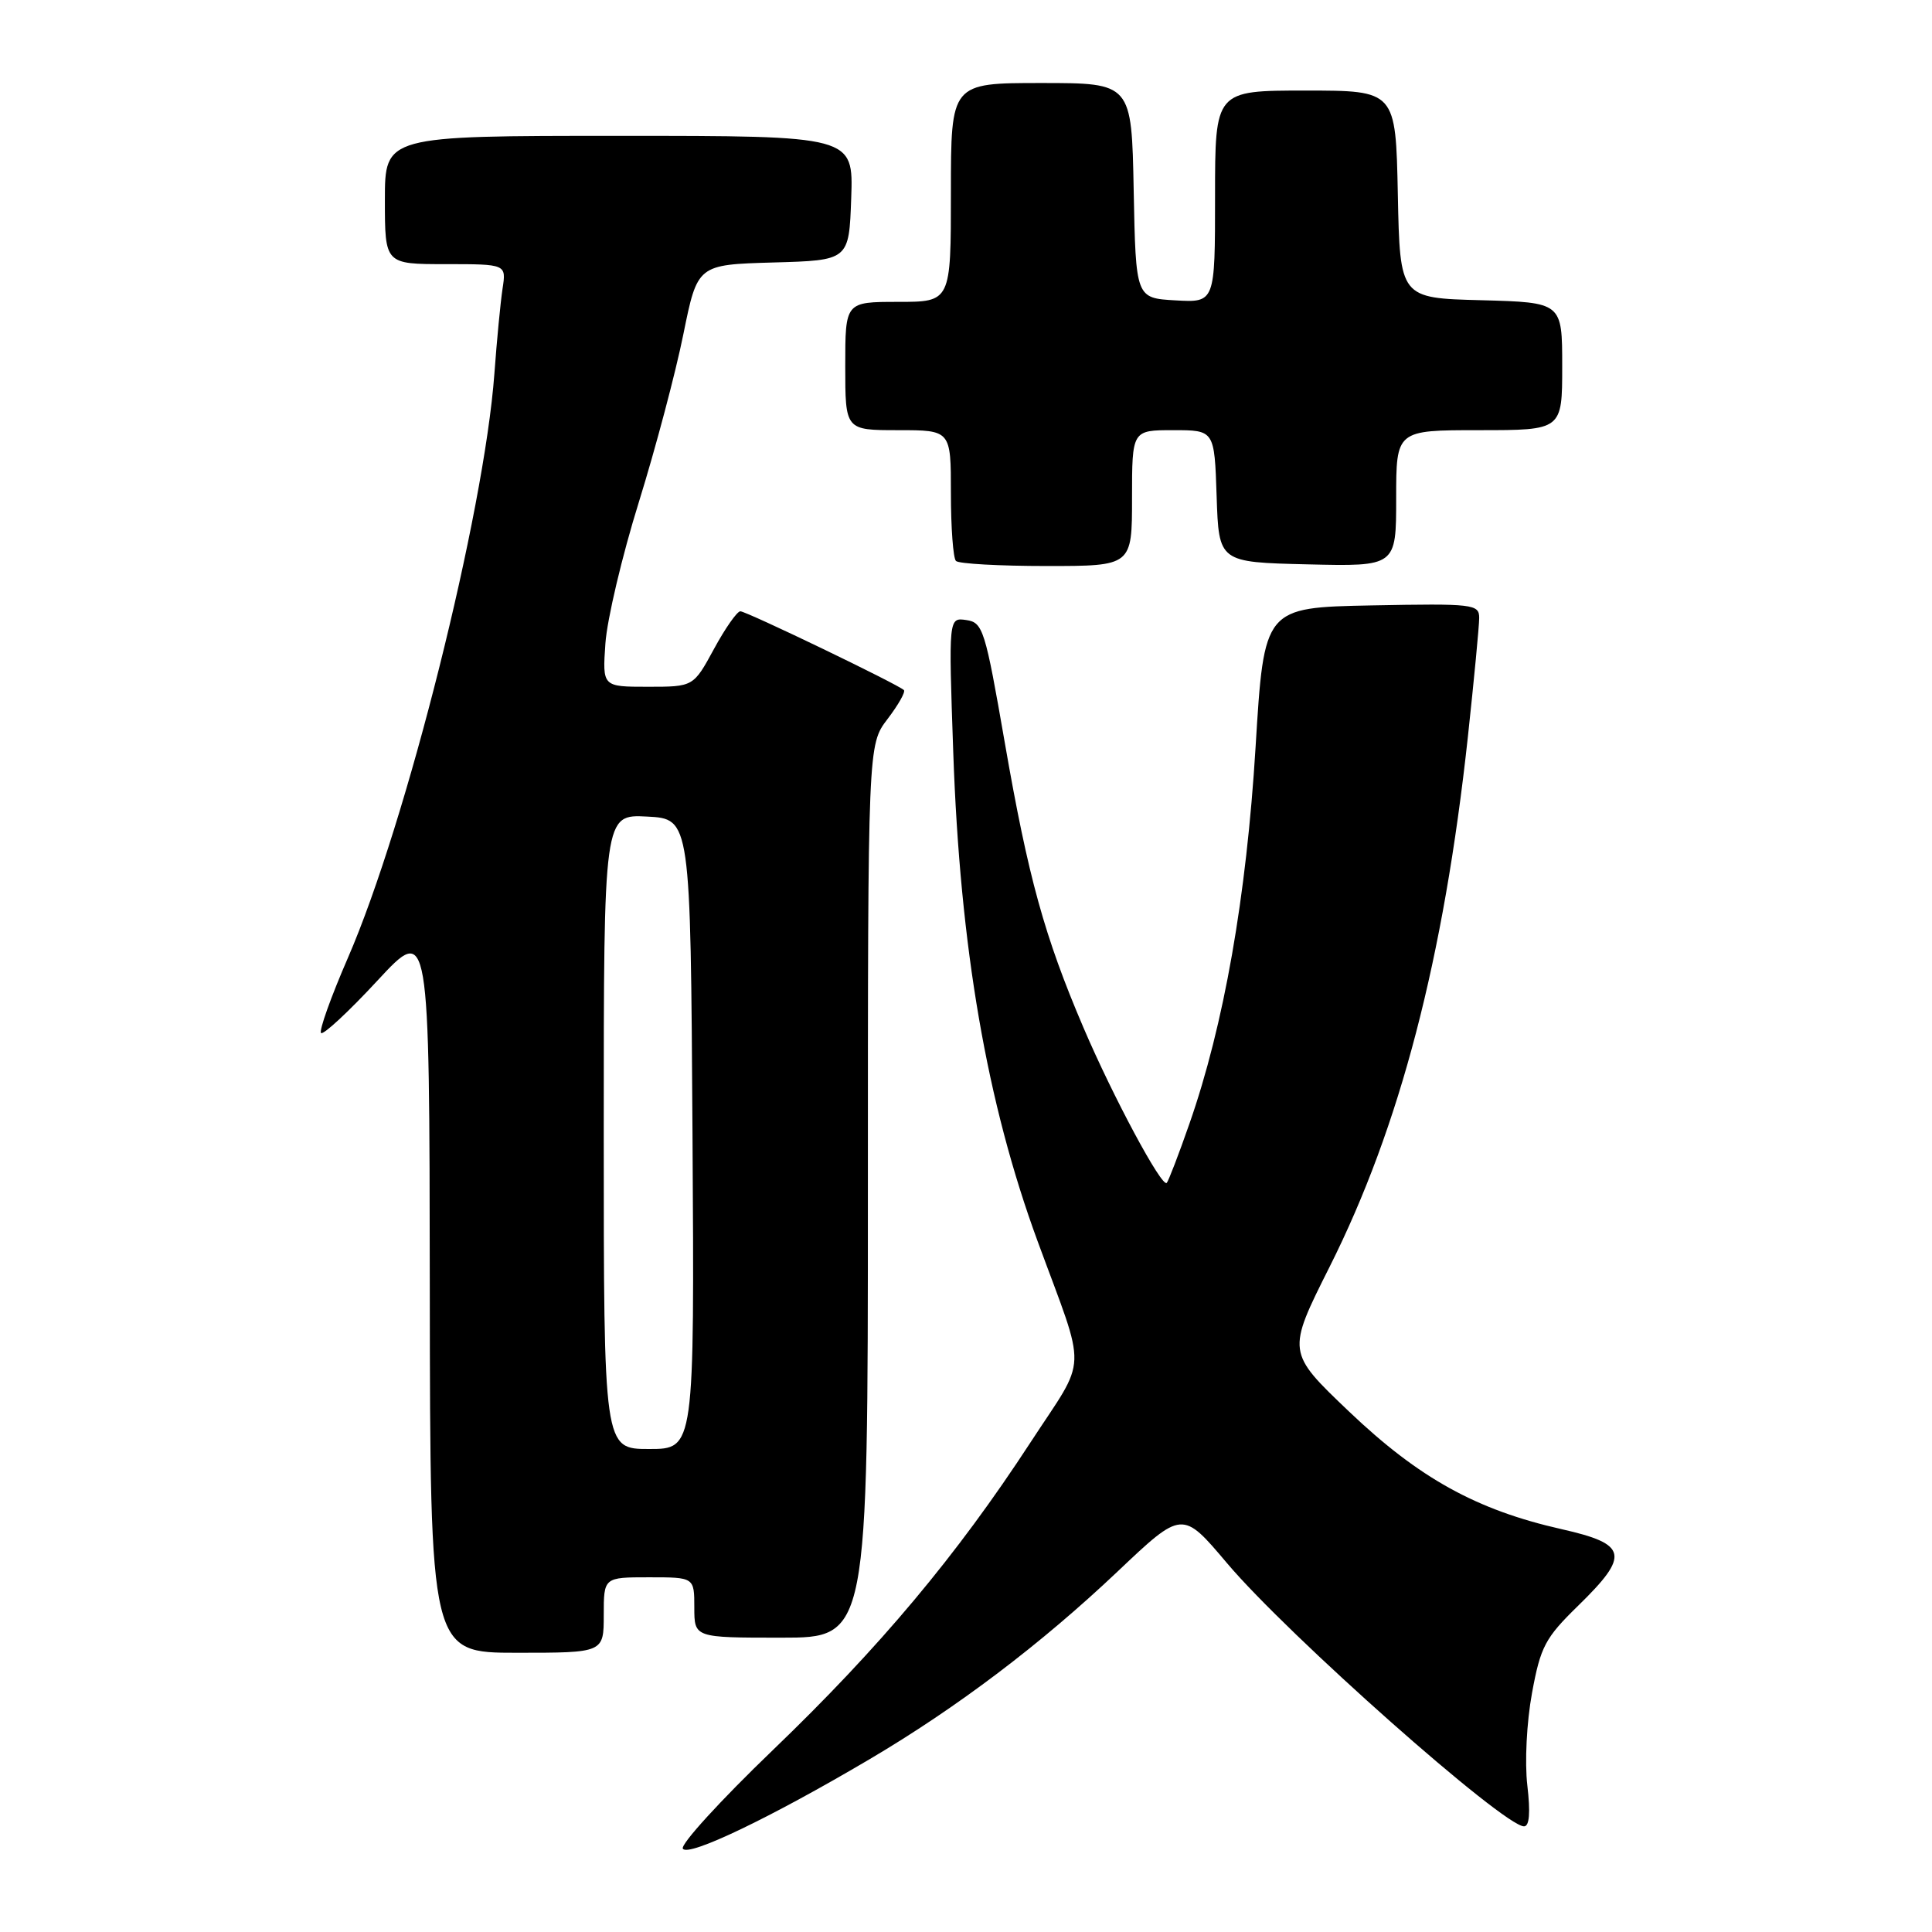 <?xml version="1.0" encoding="UTF-8" standalone="no"?>
<!DOCTYPE svg PUBLIC "-//W3C//DTD SVG 1.1//EN" "http://www.w3.org/Graphics/SVG/1.1/DTD/svg11.dtd" >
<svg xmlns="http://www.w3.org/2000/svg" xmlns:xlink="http://www.w3.org/1999/xlink" version="1.1" viewBox="0 0 256 256">
 <g >
 <path fill="currentColor"
d=" M 115.25 233.09 C 126.85 226.24 137.94 217.84 148.08 208.24 C 156.66 200.11 156.66 200.11 162.58 207.12 C 170.67 216.70 199.23 242.00 201.94 242.00 C 202.66 242.00 202.80 240.18 202.38 236.58 C 202.02 233.52 202.29 228.19 203.00 224.33 C 204.13 218.18 204.74 217.03 209.13 212.75 C 216.00 206.04 215.69 204.60 206.91 202.62 C 195.62 200.07 188.02 195.86 178.76 187.04 C 170.50 179.17 170.50 179.17 176.19 167.84 C 185.50 149.29 191.30 127.06 194.50 97.65 C 195.32 90.04 196.00 82.94 196.00 81.88 C 196.00 80.05 195.26 79.96 181.75 80.22 C 167.50 80.50 167.50 80.50 166.37 99.00 C 165.16 118.83 162.17 135.86 157.60 148.91 C 156.18 152.99 154.82 156.51 154.60 156.74 C 153.95 157.39 147.48 145.33 143.57 136.18 C 138.39 124.06 136.24 116.26 133.14 98.41 C 130.54 83.43 130.25 82.48 128.04 82.16 C 125.69 81.82 125.69 81.82 126.31 99.66 C 127.21 125.59 130.76 146.17 137.50 164.50 C 144.08 182.41 144.19 179.41 136.53 191.15 C 126.75 206.14 116.59 218.27 102.37 231.93 C 95.49 238.54 90.13 244.41 90.48 244.96 C 91.18 246.09 102.10 240.86 115.25 233.09 Z  M 80.00 214.00 C 80.00 209.00 80.00 209.00 86.00 209.00 C 92.00 209.00 92.00 209.00 92.00 213.00 C 92.00 217.00 92.00 217.00 103.50 217.00 C 115.00 217.00 115.00 217.00 115.00 157.84 C 115.00 98.69 115.00 98.69 117.60 95.28 C 119.03 93.40 120.01 91.68 119.77 91.44 C 119.02 90.69 98.91 81.00 98.10 81.00 C 97.67 81.00 96.09 83.25 94.60 86.00 C 91.88 91.00 91.88 91.00 85.85 91.00 C 79.82 91.00 79.82 91.00 80.22 85.25 C 80.44 82.09 82.43 73.65 84.66 66.50 C 86.88 59.35 89.53 49.35 90.55 44.28 C 92.42 35.07 92.42 35.07 102.46 34.78 C 112.50 34.50 112.50 34.50 112.79 26.25 C 113.08 18.00 113.08 18.00 82.04 18.00 C 51.00 18.00 51.00 18.00 51.00 26.50 C 51.00 35.00 51.00 35.00 59.05 35.00 C 67.09 35.00 67.09 35.00 66.59 38.25 C 66.32 40.04 65.83 45.10 65.51 49.50 C 64.15 68.01 53.84 109.11 46.10 126.92 C 43.85 132.10 42.25 136.58 42.54 136.88 C 42.84 137.17 46.19 134.06 49.99 129.96 C 56.90 122.50 56.90 122.50 56.95 170.75 C 57.00 219.00 57.00 219.00 68.50 219.00 C 80.00 219.00 80.00 219.00 80.00 214.00 Z  M 150.00 66.00 C 150.00 57.00 150.00 57.00 155.46 57.00 C 160.92 57.00 160.92 57.00 161.21 65.75 C 161.50 74.50 161.50 74.50 173.25 74.78 C 185.00 75.06 185.00 75.06 185.00 66.03 C 185.00 57.00 185.00 57.00 196.00 57.00 C 207.00 57.00 207.00 57.00 207.00 48.53 C 207.00 40.07 207.00 40.07 196.25 39.78 C 185.50 39.50 185.50 39.50 185.22 25.75 C 184.94 12.00 184.94 12.00 172.97 12.00 C 161.00 12.00 161.00 12.00 161.00 26.05 C 161.00 40.10 161.00 40.10 155.75 39.80 C 150.50 39.50 150.50 39.50 150.22 25.25 C 149.95 11.00 149.95 11.00 137.97 11.00 C 126.00 11.00 126.00 11.00 126.00 25.50 C 126.00 40.00 126.00 40.00 119.00 40.00 C 112.00 40.00 112.00 40.00 112.00 48.50 C 112.00 57.00 112.00 57.00 119.00 57.00 C 126.00 57.00 126.00 57.00 126.00 65.33 C 126.00 69.92 126.30 73.97 126.67 74.33 C 127.03 74.70 132.43 75.00 138.67 75.00 C 150.00 75.00 150.00 75.00 150.00 66.00 Z  M 80.00 149.95 C 80.00 107.90 80.00 107.90 85.75 108.20 C 91.50 108.50 91.50 108.50 91.76 150.25 C 92.02 192.00 92.02 192.00 86.01 192.00 C 80.00 192.00 80.00 192.00 80.00 149.95 Z "/>
</g>
</svg>